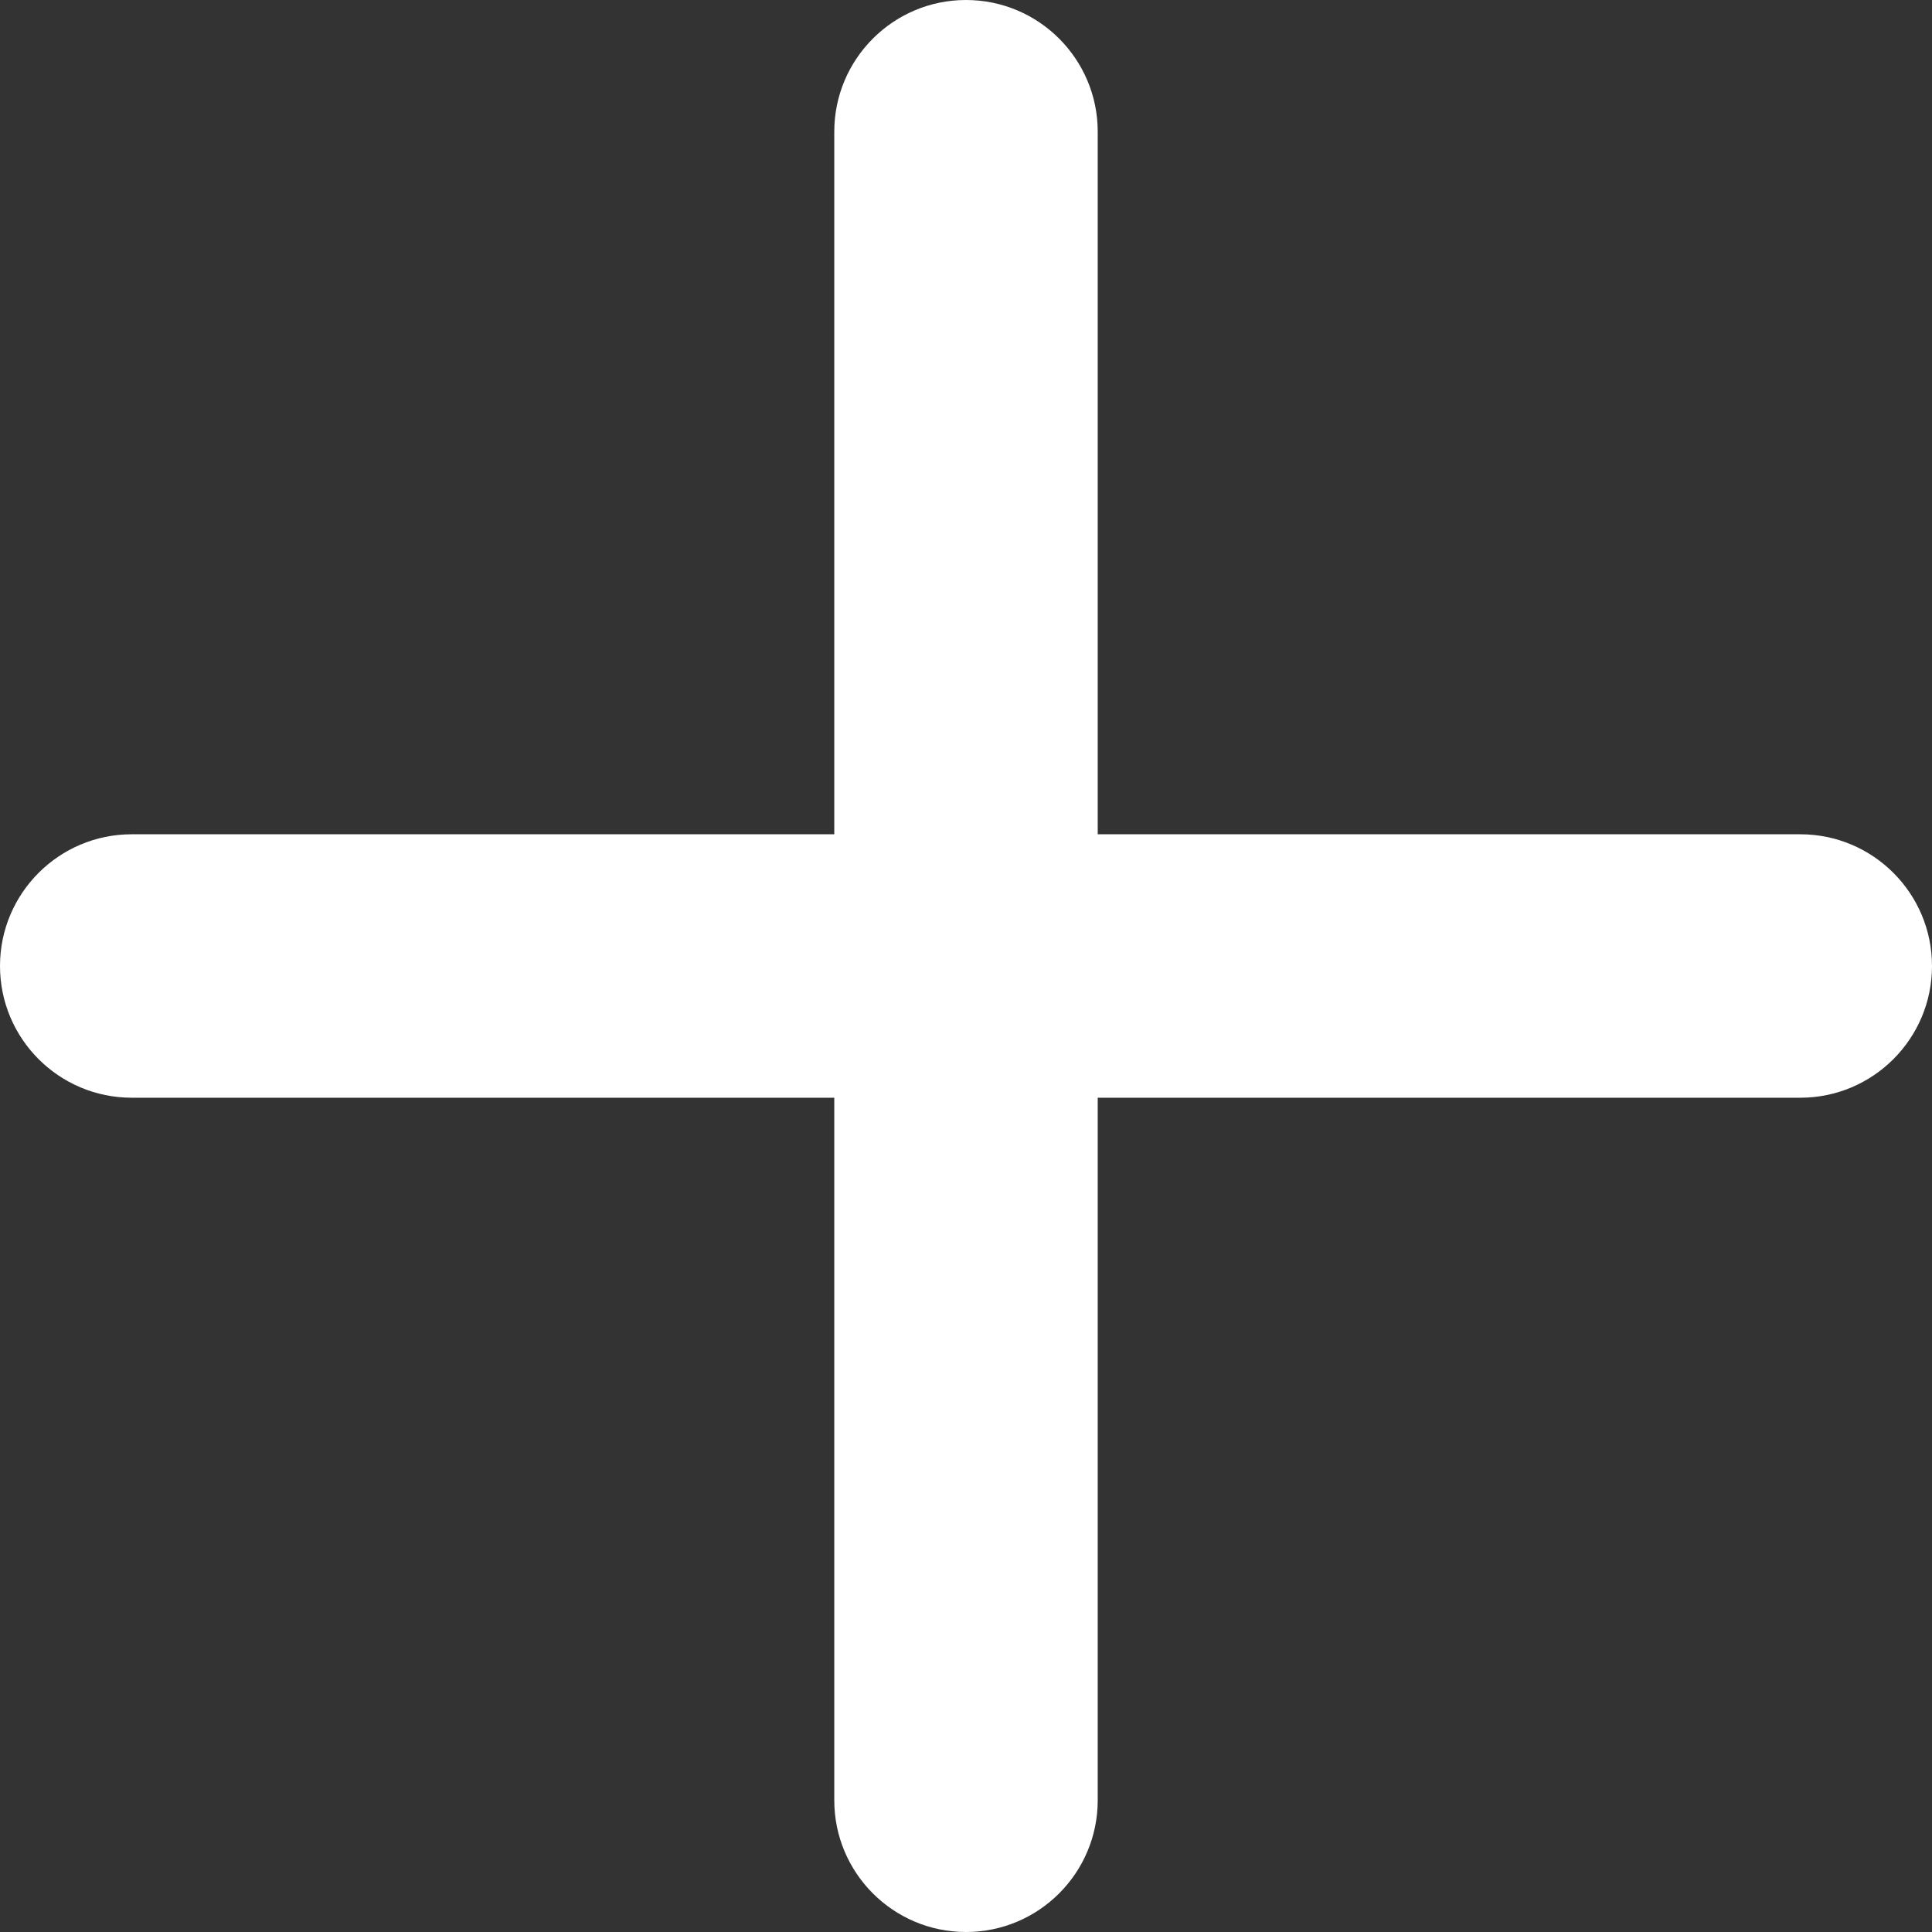 <svg id="plus" width="11" height="11" viewBox="0 0 11 11" fill="none" xmlns="http://www.w3.org/2000/svg">
<rect x="0" y="0" width="11" height="11" fill="#333333" stroke="none"/>
<path fill-rule="evenodd" clip-rule="evenodd" d="M5.5 0C5.086 0 4.75 0.336 4.75 0.75V4.75H0.75C0.336 4.75 0 5.086 0 5.5C0 5.914 0.336 6.25 0.75 6.25H4.75V10.25C4.75 10.664 5.086 11 5.5 11C5.914 11 6.25 10.664 6.25 10.25V6.25H10.25C10.664 6.25 11 5.914 11 5.5C11 5.086 10.664 4.75 10.25 4.75H6.25V0.75C6.25 0.336 5.914 0 5.5 0Z" fill="white"/>
</svg>
